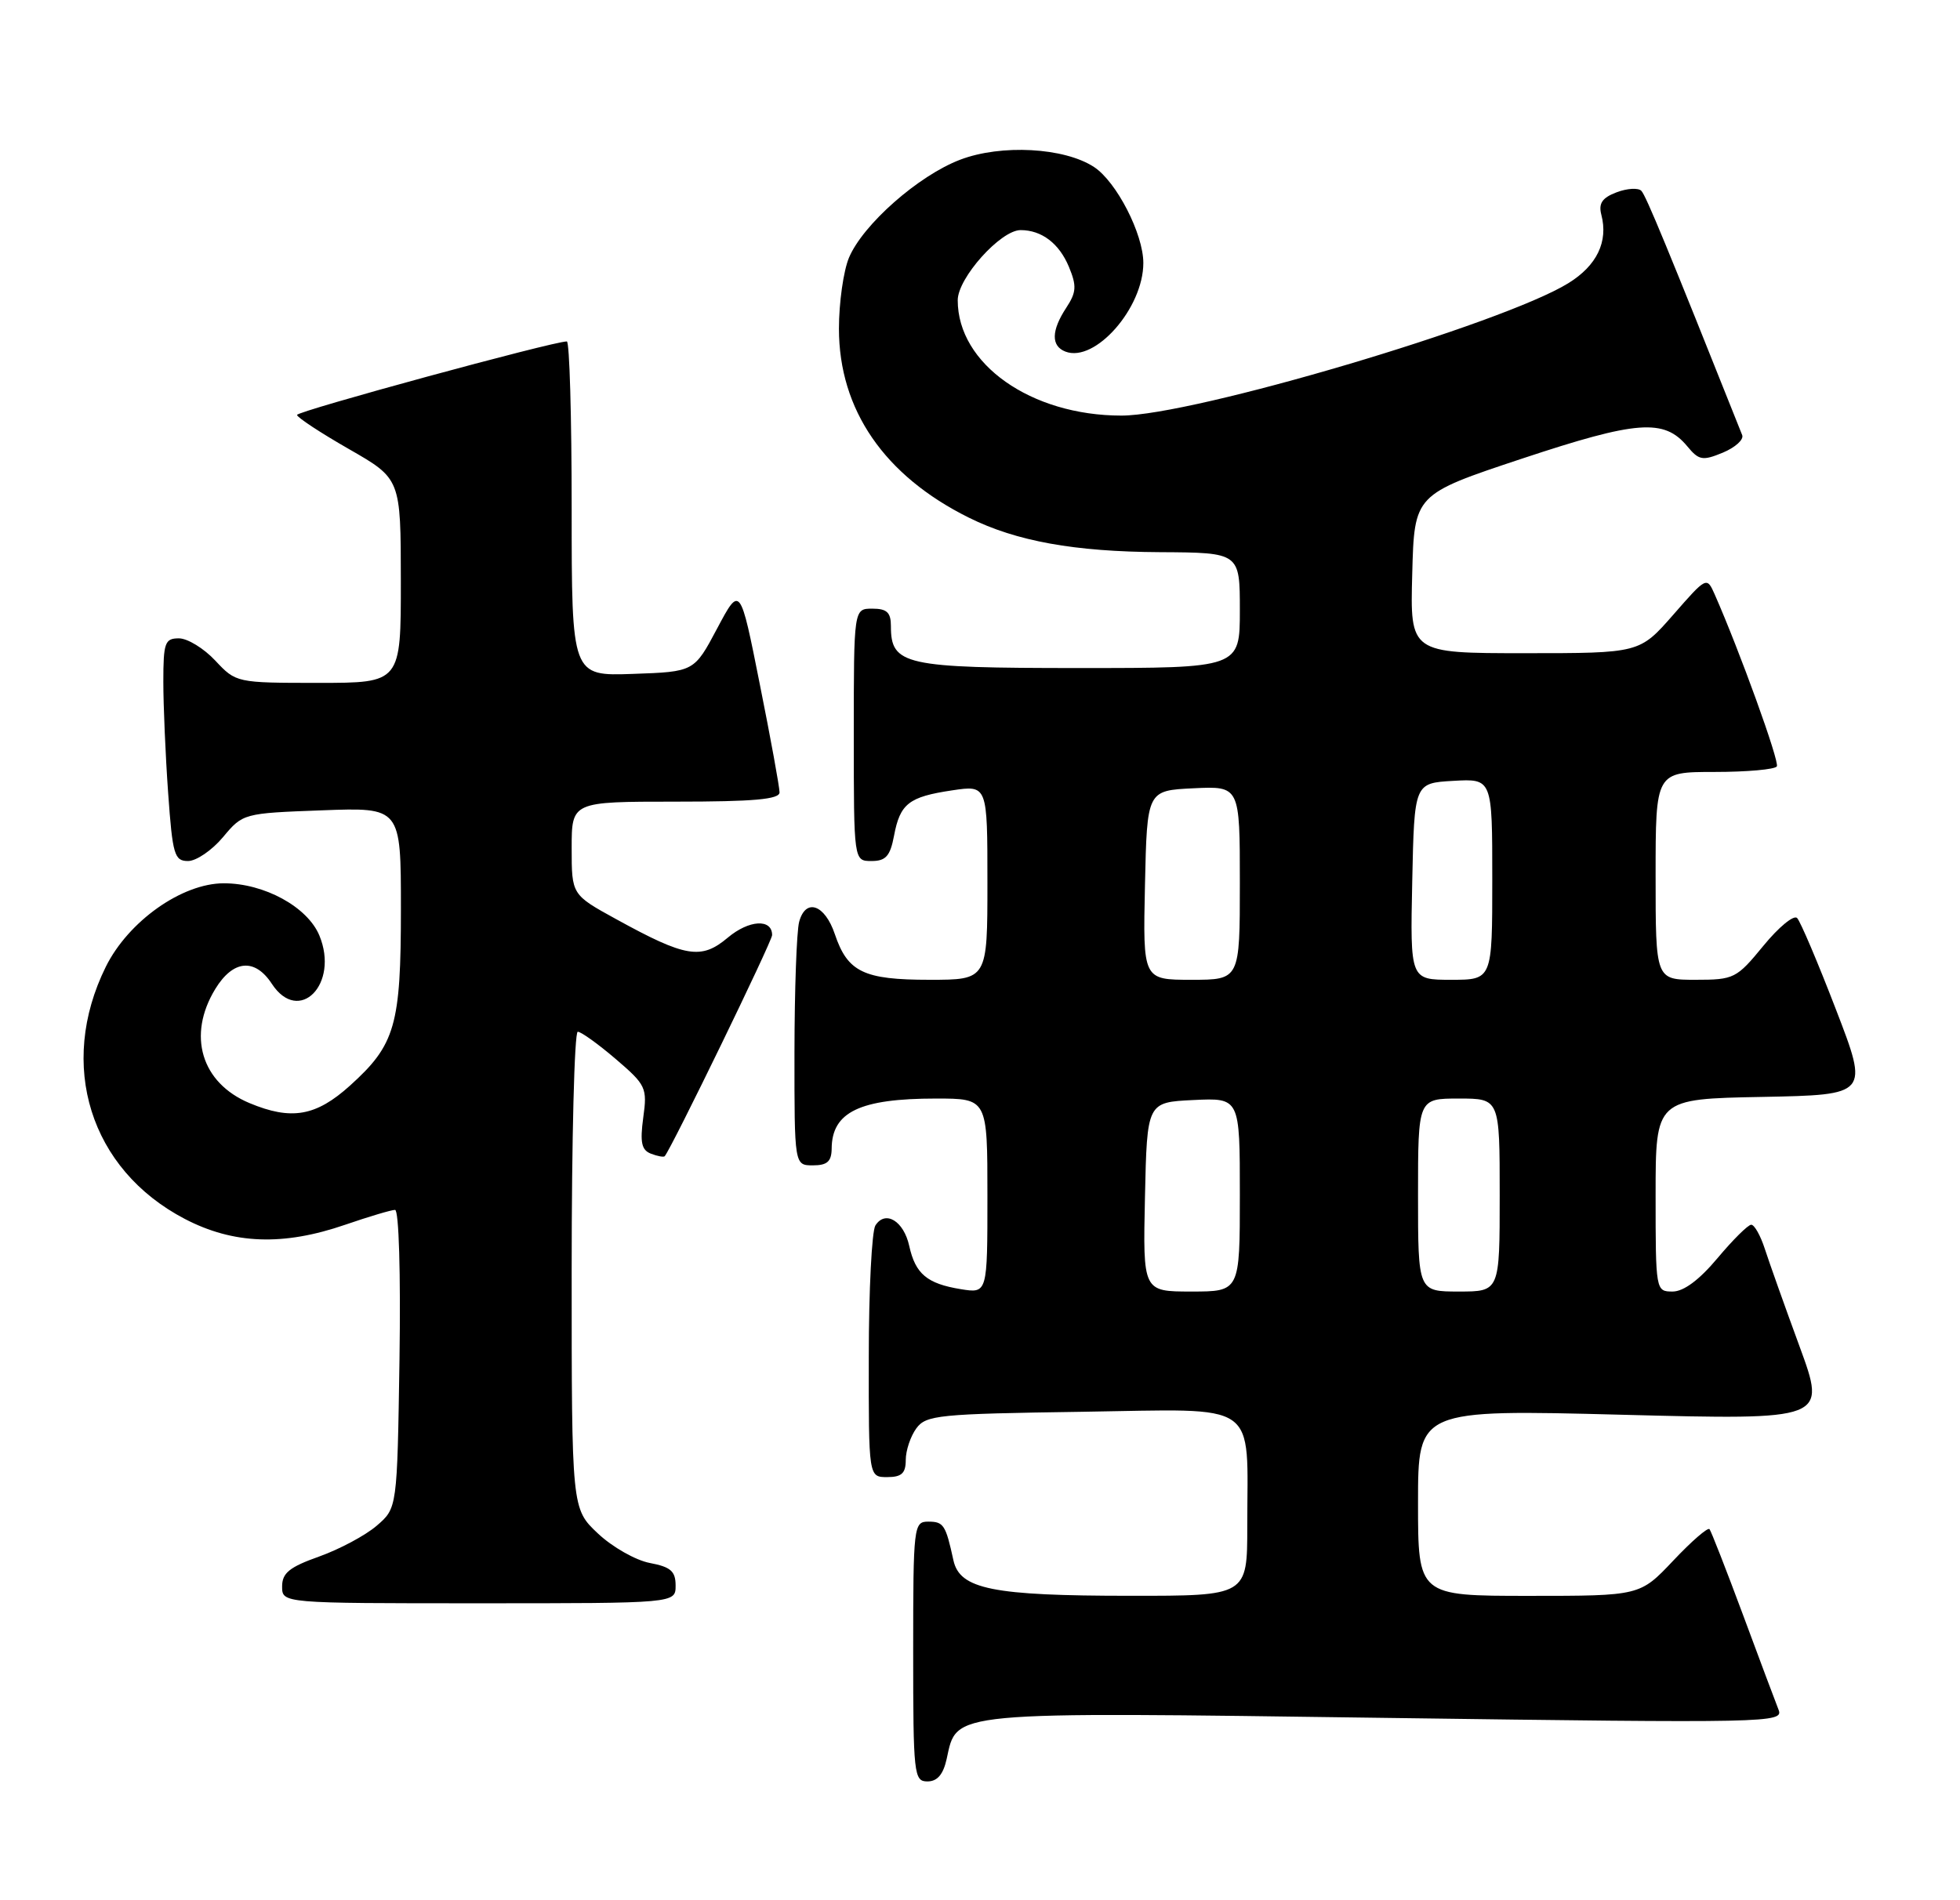 <?xml version="1.0" encoding="UTF-8" standalone="no"?>
<!DOCTYPE svg PUBLIC "-//W3C//DTD SVG 1.1//EN" "http://www.w3.org/Graphics/SVG/1.1/DTD/svg11.dtd" >
<svg xmlns="http://www.w3.org/2000/svg" xmlns:xlink="http://www.w3.org/1999/xlink" version="1.1" viewBox="0 0 264 256">
 <g >
 <path fill="currentColor"
d=" M 127.51 236.97 C 128.93 230.48 127.34 230.63 186.69 231.44 C 238.46 232.15 240.26 232.11 239.56 230.34 C 239.16 229.33 236.99 223.55 234.75 217.50 C 232.50 211.45 230.48 206.28 230.26 206.01 C 230.03 205.74 227.83 207.65 225.37 210.26 C 220.89 215.00 220.89 215.00 205.95 215.00 C 191.00 215.00 191.00 215.00 191.00 202.45 C 191.00 189.89 191.00 189.89 218.51 190.60 C 246.02 191.31 246.02 191.31 242.39 181.40 C 240.39 175.96 238.29 170.04 237.71 168.25 C 237.13 166.46 236.31 165.00 235.88 165.00 C 235.45 165.00 233.41 167.03 231.34 169.50 C 228.89 172.43 226.78 174.00 225.29 174.00 C 223.02 174.00 223.00 173.88 223.00 161.03 C 223.00 148.05 223.00 148.05 237.36 147.78 C 251.72 147.50 251.72 147.50 247.29 136.00 C 244.86 129.68 242.50 124.13 242.06 123.68 C 241.62 123.22 239.57 124.91 237.51 127.43 C 233.90 131.83 233.56 132.00 228.38 132.00 C 223.00 132.00 223.00 132.00 223.00 118.00 C 223.00 104.00 223.00 104.00 230.94 104.00 C 235.31 104.00 239.08 103.66 239.33 103.25 C 239.71 102.61 234.32 87.70 230.96 80.08 C 229.89 77.67 229.87 77.68 225.37 82.83 C 220.84 88.00 220.84 88.00 205.39 88.00 C 189.93 88.00 189.93 88.00 190.22 77.31 C 190.50 66.61 190.50 66.61 205.00 61.79 C 220.52 56.64 224.14 56.37 227.26 60.12 C 228.83 62.02 229.32 62.11 232.06 60.98 C 233.73 60.28 234.91 59.22 234.66 58.61 C 224.65 33.50 221.71 26.36 221.08 25.71 C 220.67 25.28 219.16 25.37 217.74 25.91 C 215.81 26.64 215.29 27.40 215.69 28.93 C 216.64 32.56 215.09 35.78 211.25 38.15 C 202.39 43.63 160.61 56.01 151.03 55.99 C 138.85 55.98 129.00 49.03 129.00 40.45 C 129.00 37.45 134.78 31.00 137.47 31.00 C 140.31 31.00 142.67 32.80 143.98 35.96 C 145.04 38.52 144.99 39.37 143.62 41.46 C 141.59 44.55 141.56 46.62 143.51 47.37 C 147.50 48.90 154.00 41.50 154.00 35.43 C 154.00 31.52 150.39 24.49 147.36 22.50 C 143.35 19.87 134.84 19.41 129.32 21.52 C 123.70 23.66 116.23 30.25 114.35 34.72 C 113.61 36.49 113.00 40.79 113.00 44.27 C 113.00 55.20 119.11 64.09 130.50 69.74 C 136.90 72.92 144.73 74.33 156.25 74.39 C 167.00 74.45 167.00 74.45 167.00 82.22 C 167.00 90.00 167.00 90.00 145.33 90.00 C 121.79 90.00 120.00 89.60 120.00 84.35 C 120.00 82.51 119.46 82.00 117.50 82.00 C 115.00 82.00 115.00 82.00 115.00 99.00 C 115.00 116.00 115.00 116.00 117.39 116.00 C 119.31 116.00 119.90 115.34 120.42 112.60 C 121.23 108.27 122.41 107.35 128.25 106.48 C 133.00 105.77 133.00 105.77 133.00 118.89 C 133.00 132.00 133.00 132.00 125.19 132.00 C 116.33 132.00 114.17 130.96 112.45 125.86 C 111.10 121.84 108.51 120.95 107.64 124.20 C 107.30 125.47 107.02 133.36 107.01 141.75 C 107.00 157.00 107.00 157.00 109.50 157.00 C 111.42 157.00 112.00 156.48 112.02 154.75 C 112.05 149.81 115.82 148.00 126.07 148.00 C 133.00 148.00 133.00 148.00 133.00 161.13 C 133.00 174.26 133.00 174.26 129.41 173.68 C 124.87 172.94 123.30 171.63 122.47 167.86 C 121.73 164.49 119.25 162.99 117.91 165.10 C 117.43 165.87 117.02 173.81 117.02 182.75 C 117.00 199.00 117.00 199.00 119.50 199.00 C 121.44 199.00 122.00 198.49 122.00 196.69 C 122.00 195.42 122.64 193.51 123.42 192.44 C 124.73 190.64 126.40 190.48 145.78 190.20 C 169.95 189.84 168.00 188.49 168.00 205.62 C 168.00 215.00 168.00 215.00 152.25 214.99 C 133.68 214.99 129.28 214.10 128.42 210.21 C 127.38 205.43 127.10 205.00 125.03 205.00 C 123.07 205.00 123.00 205.58 123.00 222.50 C 123.00 239.09 123.10 240.00 124.92 240.00 C 126.25 240.00 127.05 239.06 127.51 236.97 Z  M 91.00 213.61 C 91.00 211.68 90.34 211.10 87.53 210.57 C 85.62 210.21 82.47 208.42 80.53 206.59 C 77.00 203.26 77.00 203.26 77.00 171.13 C 77.00 153.46 77.37 139.00 77.82 139.00 C 78.27 139.00 80.57 140.65 82.93 142.67 C 87.02 146.17 87.20 146.55 86.64 150.58 C 86.19 153.91 86.41 154.94 87.68 155.43 C 88.56 155.77 89.40 155.92 89.53 155.77 C 90.42 154.77 104.00 126.82 104.00 125.98 C 104.00 123.74 100.88 123.92 98.02 126.33 C 94.45 129.33 92.37 128.99 83.01 123.84 C 77.00 120.54 77.00 120.54 77.00 114.27 C 77.00 108.00 77.00 108.00 91.00 108.00 C 101.53 108.00 105.00 107.69 105.00 106.75 C 105.00 106.06 103.81 99.50 102.34 92.18 C 99.69 78.85 99.69 78.85 96.59 84.68 C 93.50 90.50 93.50 90.50 85.25 90.79 C 77.00 91.08 77.00 91.08 77.00 68.54 C 77.00 56.14 76.71 46.00 76.35 46.00 C 74.47 46.00 40.00 55.39 40.01 55.90 C 40.01 56.23 43.16 58.30 47.00 60.50 C 53.98 64.50 53.98 64.50 53.99 78.25 C 54.00 92.00 54.00 92.00 42.90 92.00 C 31.86 92.00 31.79 91.98 29.00 89.00 C 27.46 87.35 25.25 86.00 24.10 86.00 C 22.21 86.00 22.00 86.57 22.00 91.85 C 22.00 95.06 22.29 101.81 22.65 106.85 C 23.24 115.16 23.49 116.00 25.33 116.00 C 26.44 116.00 28.56 114.55 30.04 112.78 C 32.71 109.58 32.80 109.56 43.37 109.17 C 54.00 108.77 54.00 108.77 54.00 122.42 C 54.00 138.15 53.25 140.74 47.15 146.25 C 42.56 150.39 39.25 150.97 33.60 148.61 C 27.11 145.89 25.19 139.49 28.99 133.25 C 31.39 129.31 34.33 129.04 36.62 132.55 C 40.28 138.12 45.72 132.58 43.02 126.04 C 41.42 122.18 35.60 119.00 30.15 119.00 C 24.51 119.00 17.29 124.11 14.25 130.25 C 7.72 143.46 12.13 157.55 24.88 164.21 C 31.43 167.63 38.14 167.88 46.50 165.00 C 49.70 163.90 52.72 163.00 53.21 163.00 C 53.73 163.00 53.98 171.59 53.81 183.09 C 53.50 203.18 53.50 203.18 50.74 205.55 C 49.22 206.86 45.73 208.72 42.99 209.70 C 38.99 211.12 38.00 211.92 38.00 213.73 C 38.00 216.00 38.00 216.00 64.50 216.00 C 91.00 216.00 91.00 216.00 91.00 213.61 Z  M 154.22 161.25 C 154.50 148.50 154.50 148.50 160.75 148.20 C 167.00 147.90 167.00 147.90 167.00 160.95 C 167.00 174.00 167.00 174.00 160.47 174.00 C 153.94 174.00 153.94 174.00 154.22 161.25 Z  M 191.00 161.00 C 191.00 148.00 191.00 148.00 196.50 148.00 C 202.00 148.00 202.00 148.00 202.00 161.00 C 202.00 174.00 202.00 174.00 196.50 174.00 C 191.00 174.00 191.00 174.00 191.00 161.00 Z  M 154.22 119.25 C 154.50 106.50 154.50 106.50 160.75 106.20 C 167.00 105.90 167.00 105.90 167.00 118.95 C 167.00 132.00 167.00 132.00 160.47 132.00 C 153.94 132.00 153.94 132.00 154.22 119.25 Z  M 190.22 118.75 C 190.50 105.50 190.50 105.50 195.75 105.20 C 201.00 104.90 201.00 104.90 201.00 118.45 C 201.00 132.00 201.00 132.00 195.47 132.00 C 189.94 132.00 189.94 132.00 190.22 118.75 Z "/>
</g>
</svg>